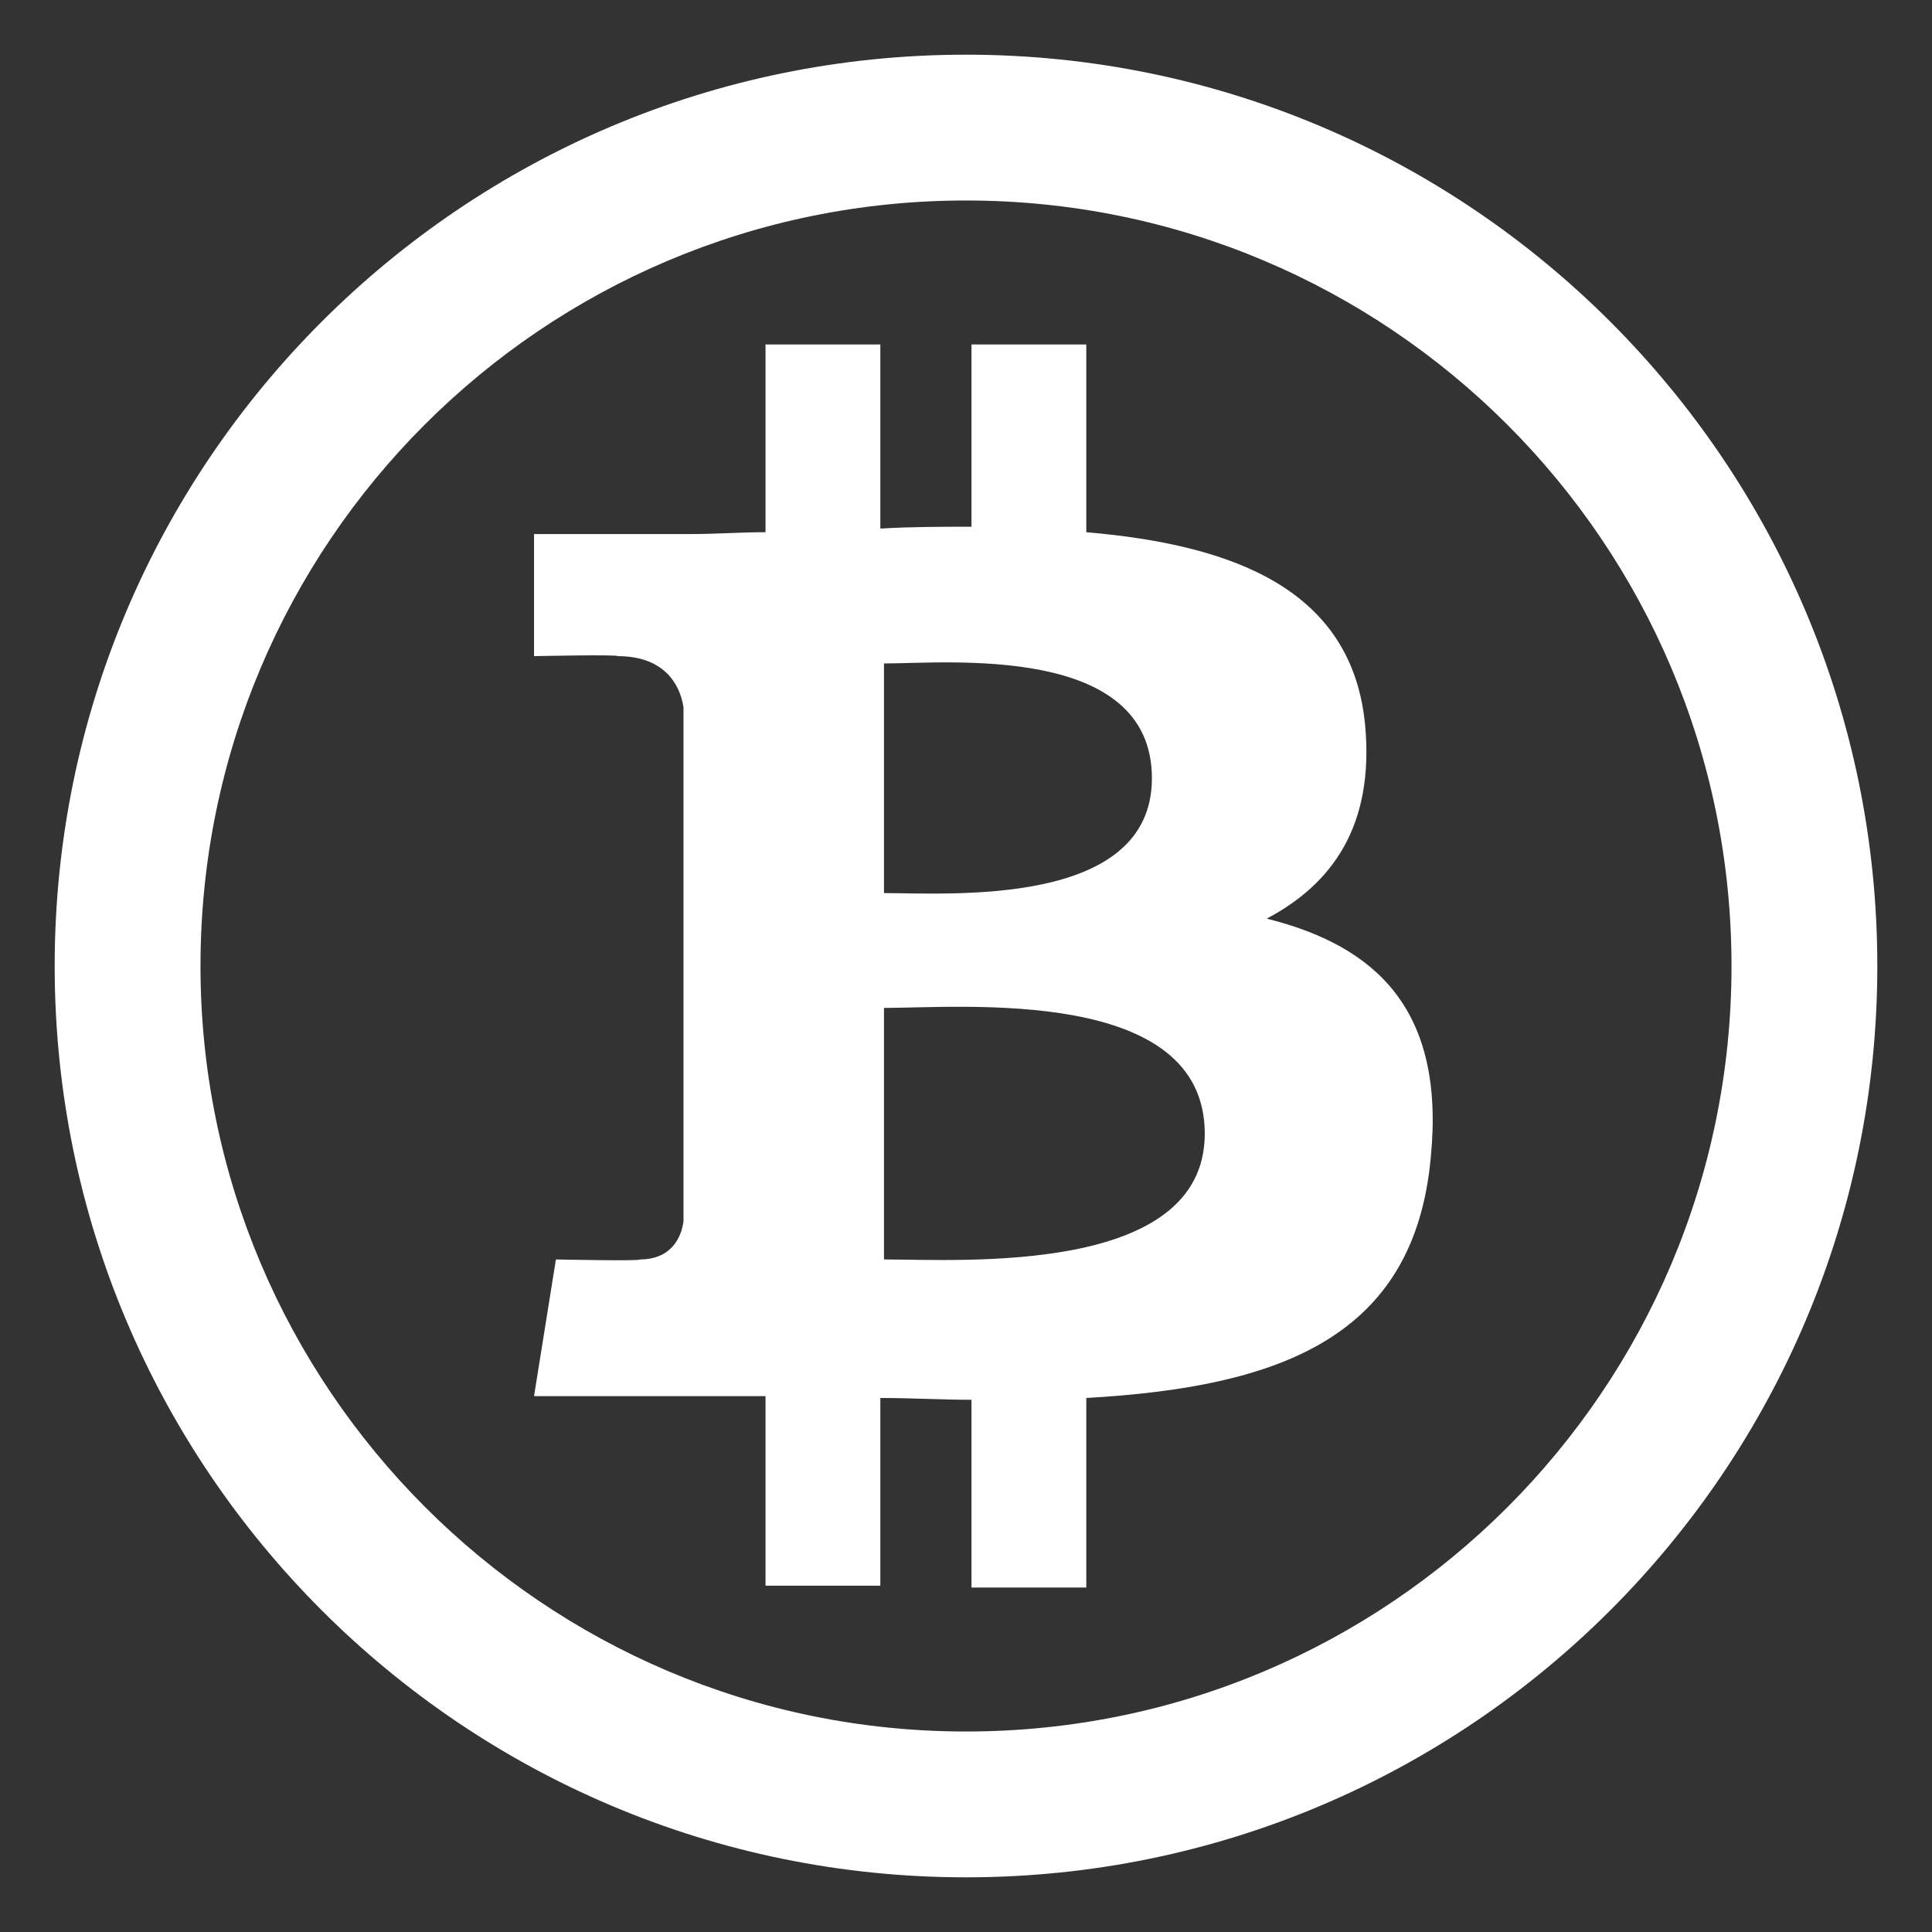 <?xml version="1.0" encoding="UTF-8" standalone="no"?>
<!-- Generator: Adobe Illustrator 17.0.2, SVG Export Plug-In . SVG Version: 6.00 Build 0)  -->

<svg
   xmlns:dc="http://purl.org/dc/elements/1.1/"
   xmlns:cc="http://creativecommons.org/ns#"
   xmlns:rdf="http://www.w3.org/1999/02/22-rdf-syntax-ns#"
   xmlns:svg="http://www.w3.org/2000/svg"
   xmlns="http://www.w3.org/2000/svg"
   xmlns:sodipodi="http://sodipodi.sourceforge.net/DTD/sodipodi-0.dtd"
   xmlns:inkscape="http://www.inkscape.org/namespaces/inkscape"
   version="1.1"
   x="0px"
   y="0px"
   width="106px"
   height="106px"
   viewBox="-3 -3.2 106 106"
   style="enable-background:new -3 -3.2 106 106;"
   xml:space="preserve"
   id="svg2"
   inkscape:version="0.48.4 r9939"
   sodipodi:docname="bitcoin-alt.svg"><rect x="-3" y="-3.2" width="106" height="106" fill="#333333" stroke="none"/><defs
     id="defs16" /><sodipodi:namedview
     pagecolor="#ffffff"
     bordercolor="#666666"
     borderopacity="1"
     objecttolerance="10"
     gridtolerance="10"
     guidetolerance="10"
     inkscape:pageopacity="0"
     inkscape:pageshadow="2"
     inkscape:window-width="640"
     inkscape:window-height="480"
     id="namedview14"
     showgrid="false"
     inkscape:zoom="2.2264151"
     inkscape:cx="53"
     inkscape:cy="53"
     inkscape:window-x="0"
     inkscape:window-y="30"
     inkscape:window-maximized="0"
     inkscape:current-layer="svg2" /><g
     id="Grid" /><g
     id="btc-alt"
     style="fill:#ffffff"><g
       id="g6"
       style="fill:#ffffff"><g
         id="g8"
         style="fill:#ffffff"><path
           d="M66.5,47.2c3.6-1.9,5.9-5.1,5.4-10.6c-0.7-7.4-7.1-9.9-15.3-10.6l0-10.3h-6.3l0,10c-1.7,0-3.3,0-5,0.1l0-10.1h-6.3     l0,10.3c-1.4,0-2.7,0.1-4,0.1v0l-8.7,0l0,6.7c0,0,4.6-0.1,4.6,0c2.5,0,3.4,1.5,3.6,2.8l0,11.7c0.2,0,0.4,0,0.7,0     c-0.2,0-0.4,0-0.7,0v16.5c-0.1,0.8-0.6,2.1-2.4,2.1c0.1,0.1-4.6,0-4.6,0l-1.2,7.5h8.2c1.5,0,3,0,4.5,0l0,10.4l6.3,0l0-10.3     c1.7,0,3.4,0.1,5,0.1l0,10.3l6.3,0l0-10.4c10.6-0.6,18-3.3,18.9-13.2C76.3,52.2,72.5,48.7,66.5,47.2z M45.5,33.2     c3.5,0,14.7-1.1,14.7,6.3c0,7.1-11.1,6.3-14.7,6.3V33.2z M45.5,65.9l0-13.8c4.3,0,17.6-1.2,17.6,6.9     C63.1,66.8,49.7,65.9,45.5,65.9z"
           id="path10"
           style="fill:#ffffff" /></g></g><path
       d="M50,7.8c23.2,0,42,18.8,42,42s-18.8,42-42,42S8,72.9,8,49.8C8,26.6,26.8,7.8,50,7.8 M50-0.2c-27.6,0-50,22.4-50,50   s22.4,50,50,50c27.6,0,50-22.4,50-50S77.6-0.2,50-0.2L50-0.2z"
       id="path12"
       style="fill:#ffffff" /></g></svg>